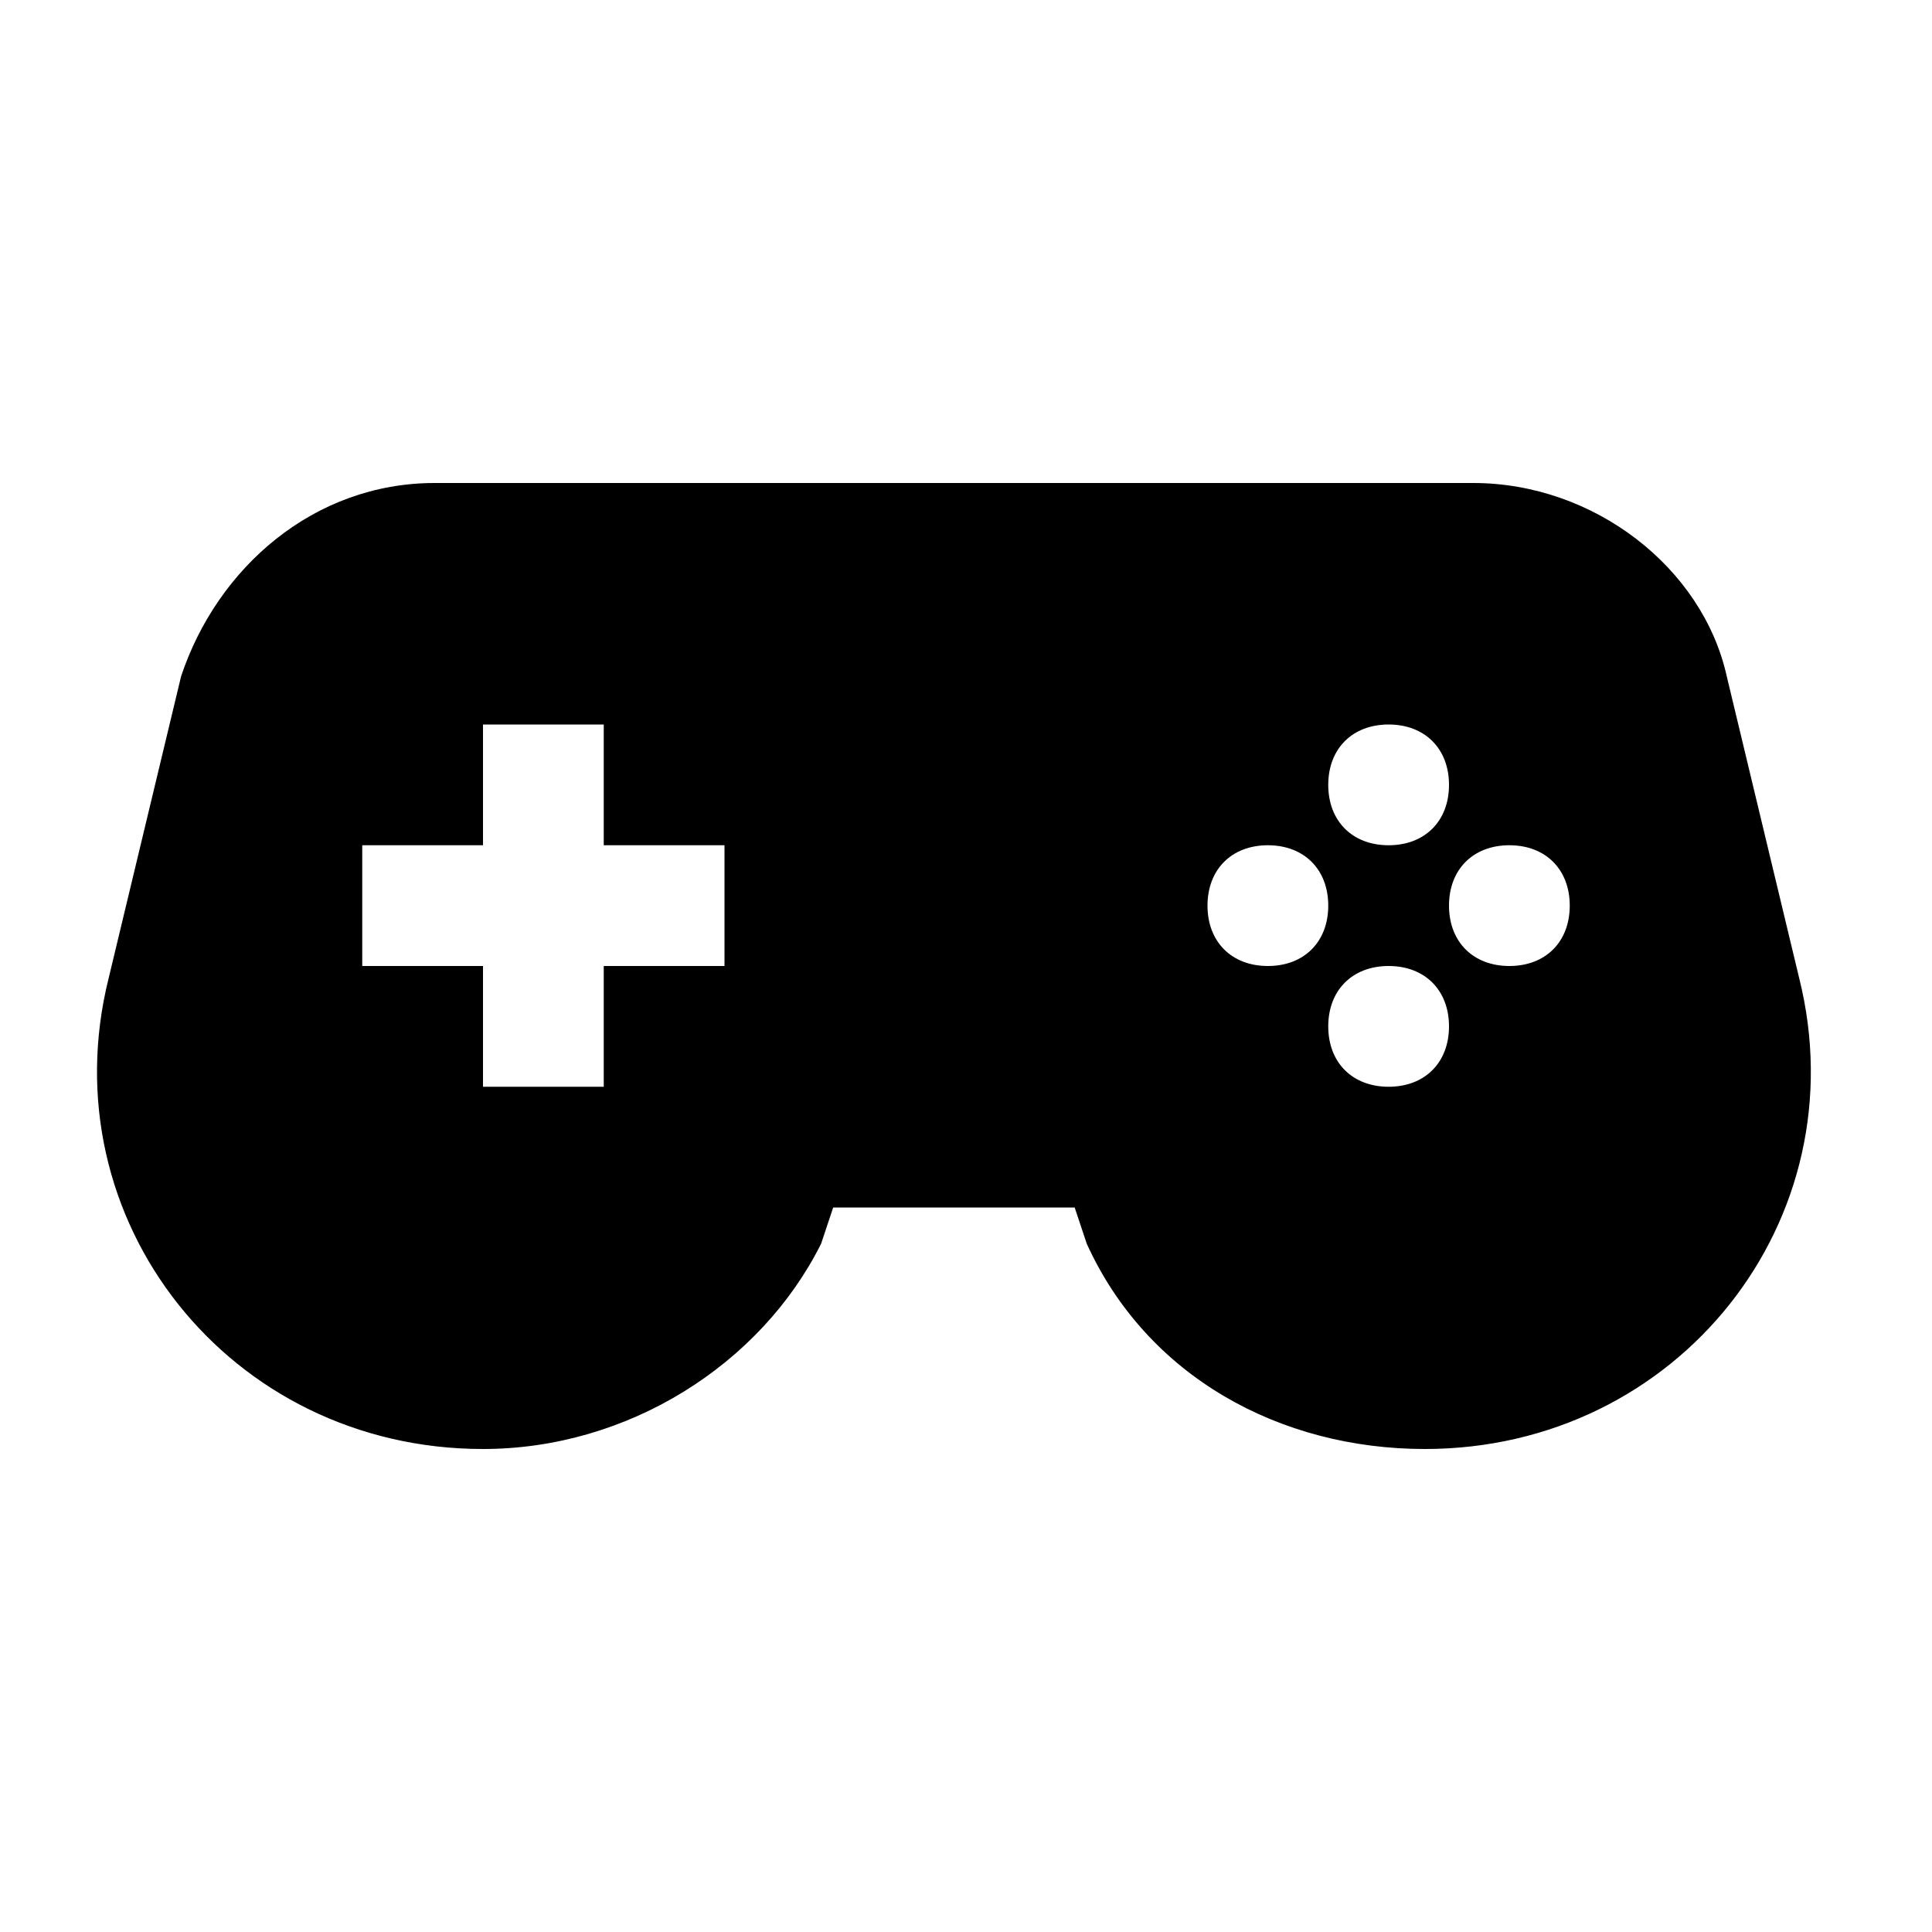<svg width="64" height="64" viewBox="0 0 1024 1024" xmlns="http://www.w3.org/2000/svg"><path d="M953.6 518.4l-38.4-160C902.4 300.8 844.8 256 780.8 256H230.4c-64 0-115.2 44.8-134.4 102.4l-38.4 160c-32 128 64 249.6 198.4 249.6 76.8 0 147.2-44.8 179.2-108.8l6.4-19.2h128l6.4 19.2C608 729.6 678.4 768 755.2 768c134.4 0 230.4-121.6 198.4-249.6zM320 512v64h-64v-64h-64v-64h64v-64h64v64h64v64h-64zm352-64c19.2 0 32 12.8 32 32s-12.8 32-32 32-32-12.8-32-32 12.8-32 32-32zm64 64c19.2 0 32 12.8 32 32s-12.8 32-32 32-32-12.8-32-32 12.8-32 32-32zm0-64c-19.2 0-32-12.8-32-32s12.8-32 32-32 32 12.8 32 32-12.8 32-32 32zm64 0c19.2 0 32 12.8 32 32s-12.8 32-32 32-32-12.8-32-32 12.8-32 32-32z"/></svg>